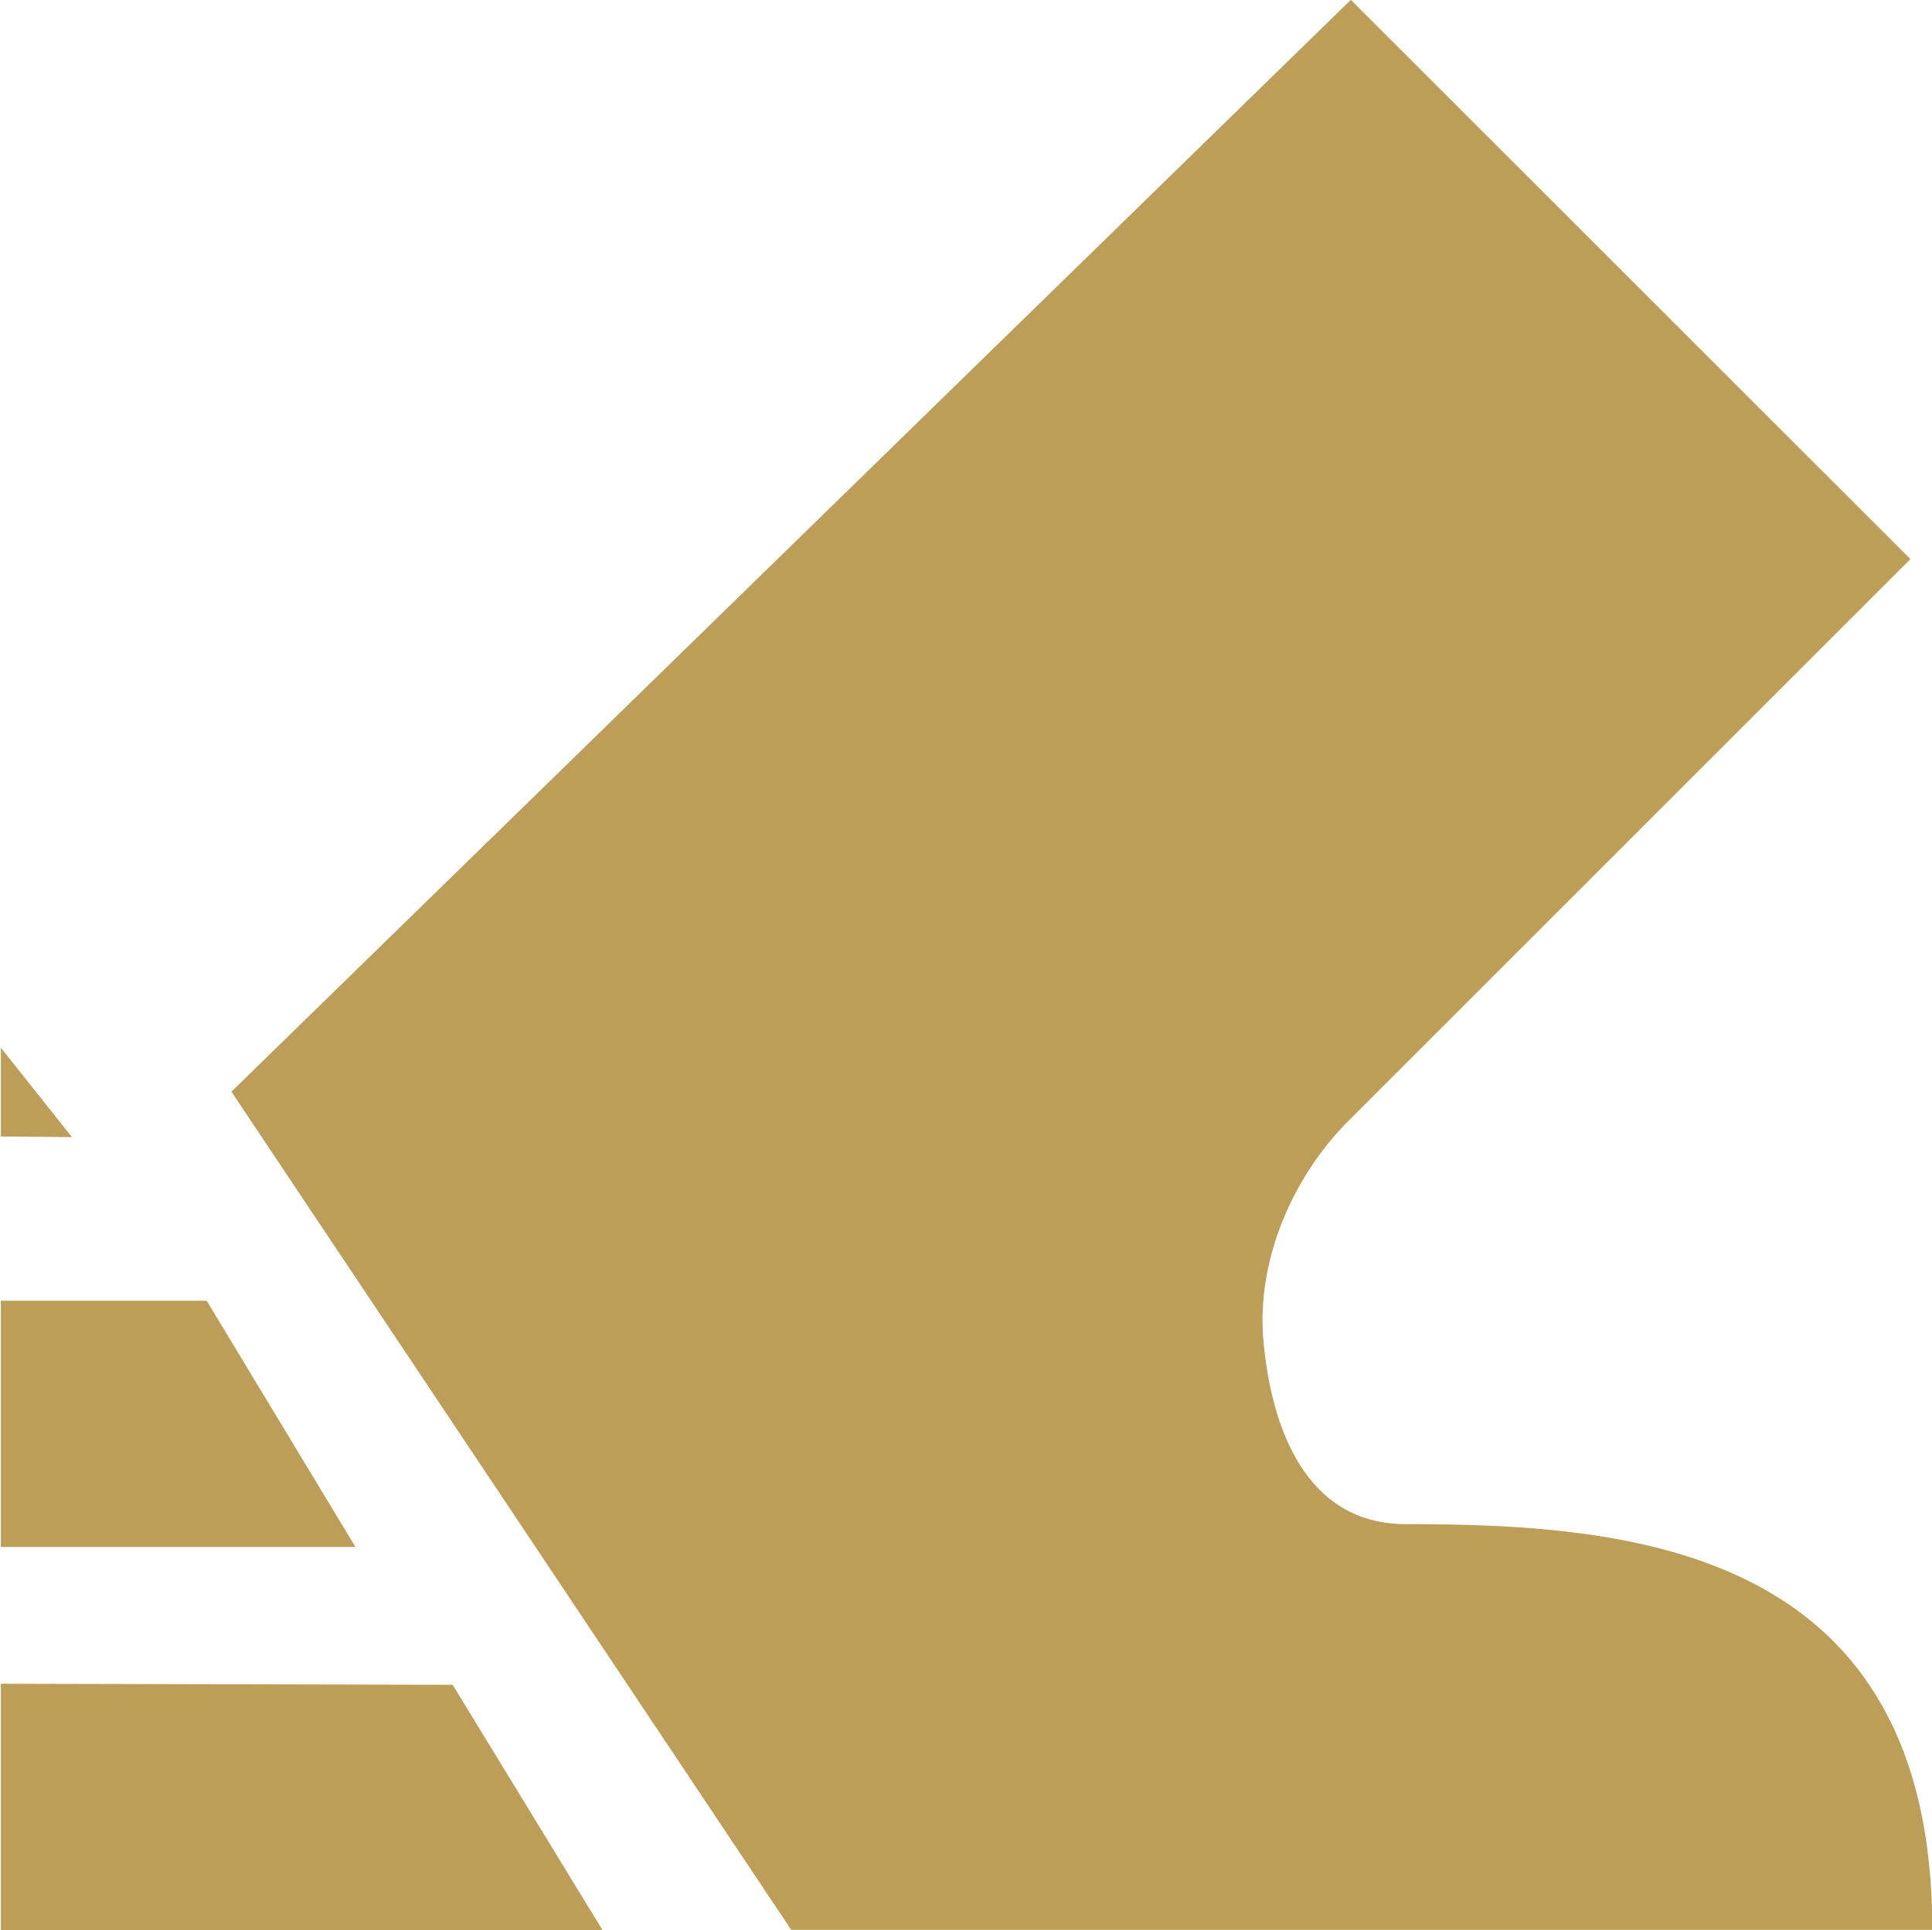<svg fill="none" version="1.1" id="svg4" xmlns="http://www.w3.org/2000/svg" xmlns:svg="http://www.w3.org/2000/svg"
        viewBox="2.41 2.42 11.17 11.16">
        <defs id="defs8"></defs>
        <path fill-rule="evenodd" clip-rule="evenodd"
                d="m 13.582,13.581 c 0,-2.214 -1.741,-2.347 -3.044,-2.347 -0.581,0 -0.782,-0.562 -0.825,-1.078 C 9.678,9.695 9.889,9.212 10.22,8.888 L 13.455,5.653 10.22,2.419 3.748,8.733 6.985,13.581 Z"
                fill="#bd9e59" id="path2"></path>
        <path d="m 2.415,12.869 v -0.712 l 1.306,0.003 1.306,0.003 0.866,1.418 L 4.156,13.581 H 2.415 Z m 0,-2.215 V 9.942 h 0.595 0.595 l 0.86,1.424 h -1.025 -1.025 z m 0,-1.918 V 8.479 L 2.826,8.996 2.415,8.992 Z"
                style="fill:#bd9e59;stroke-width:0.129;fill-opacity:1" id="path4282-8"></path>
</svg>